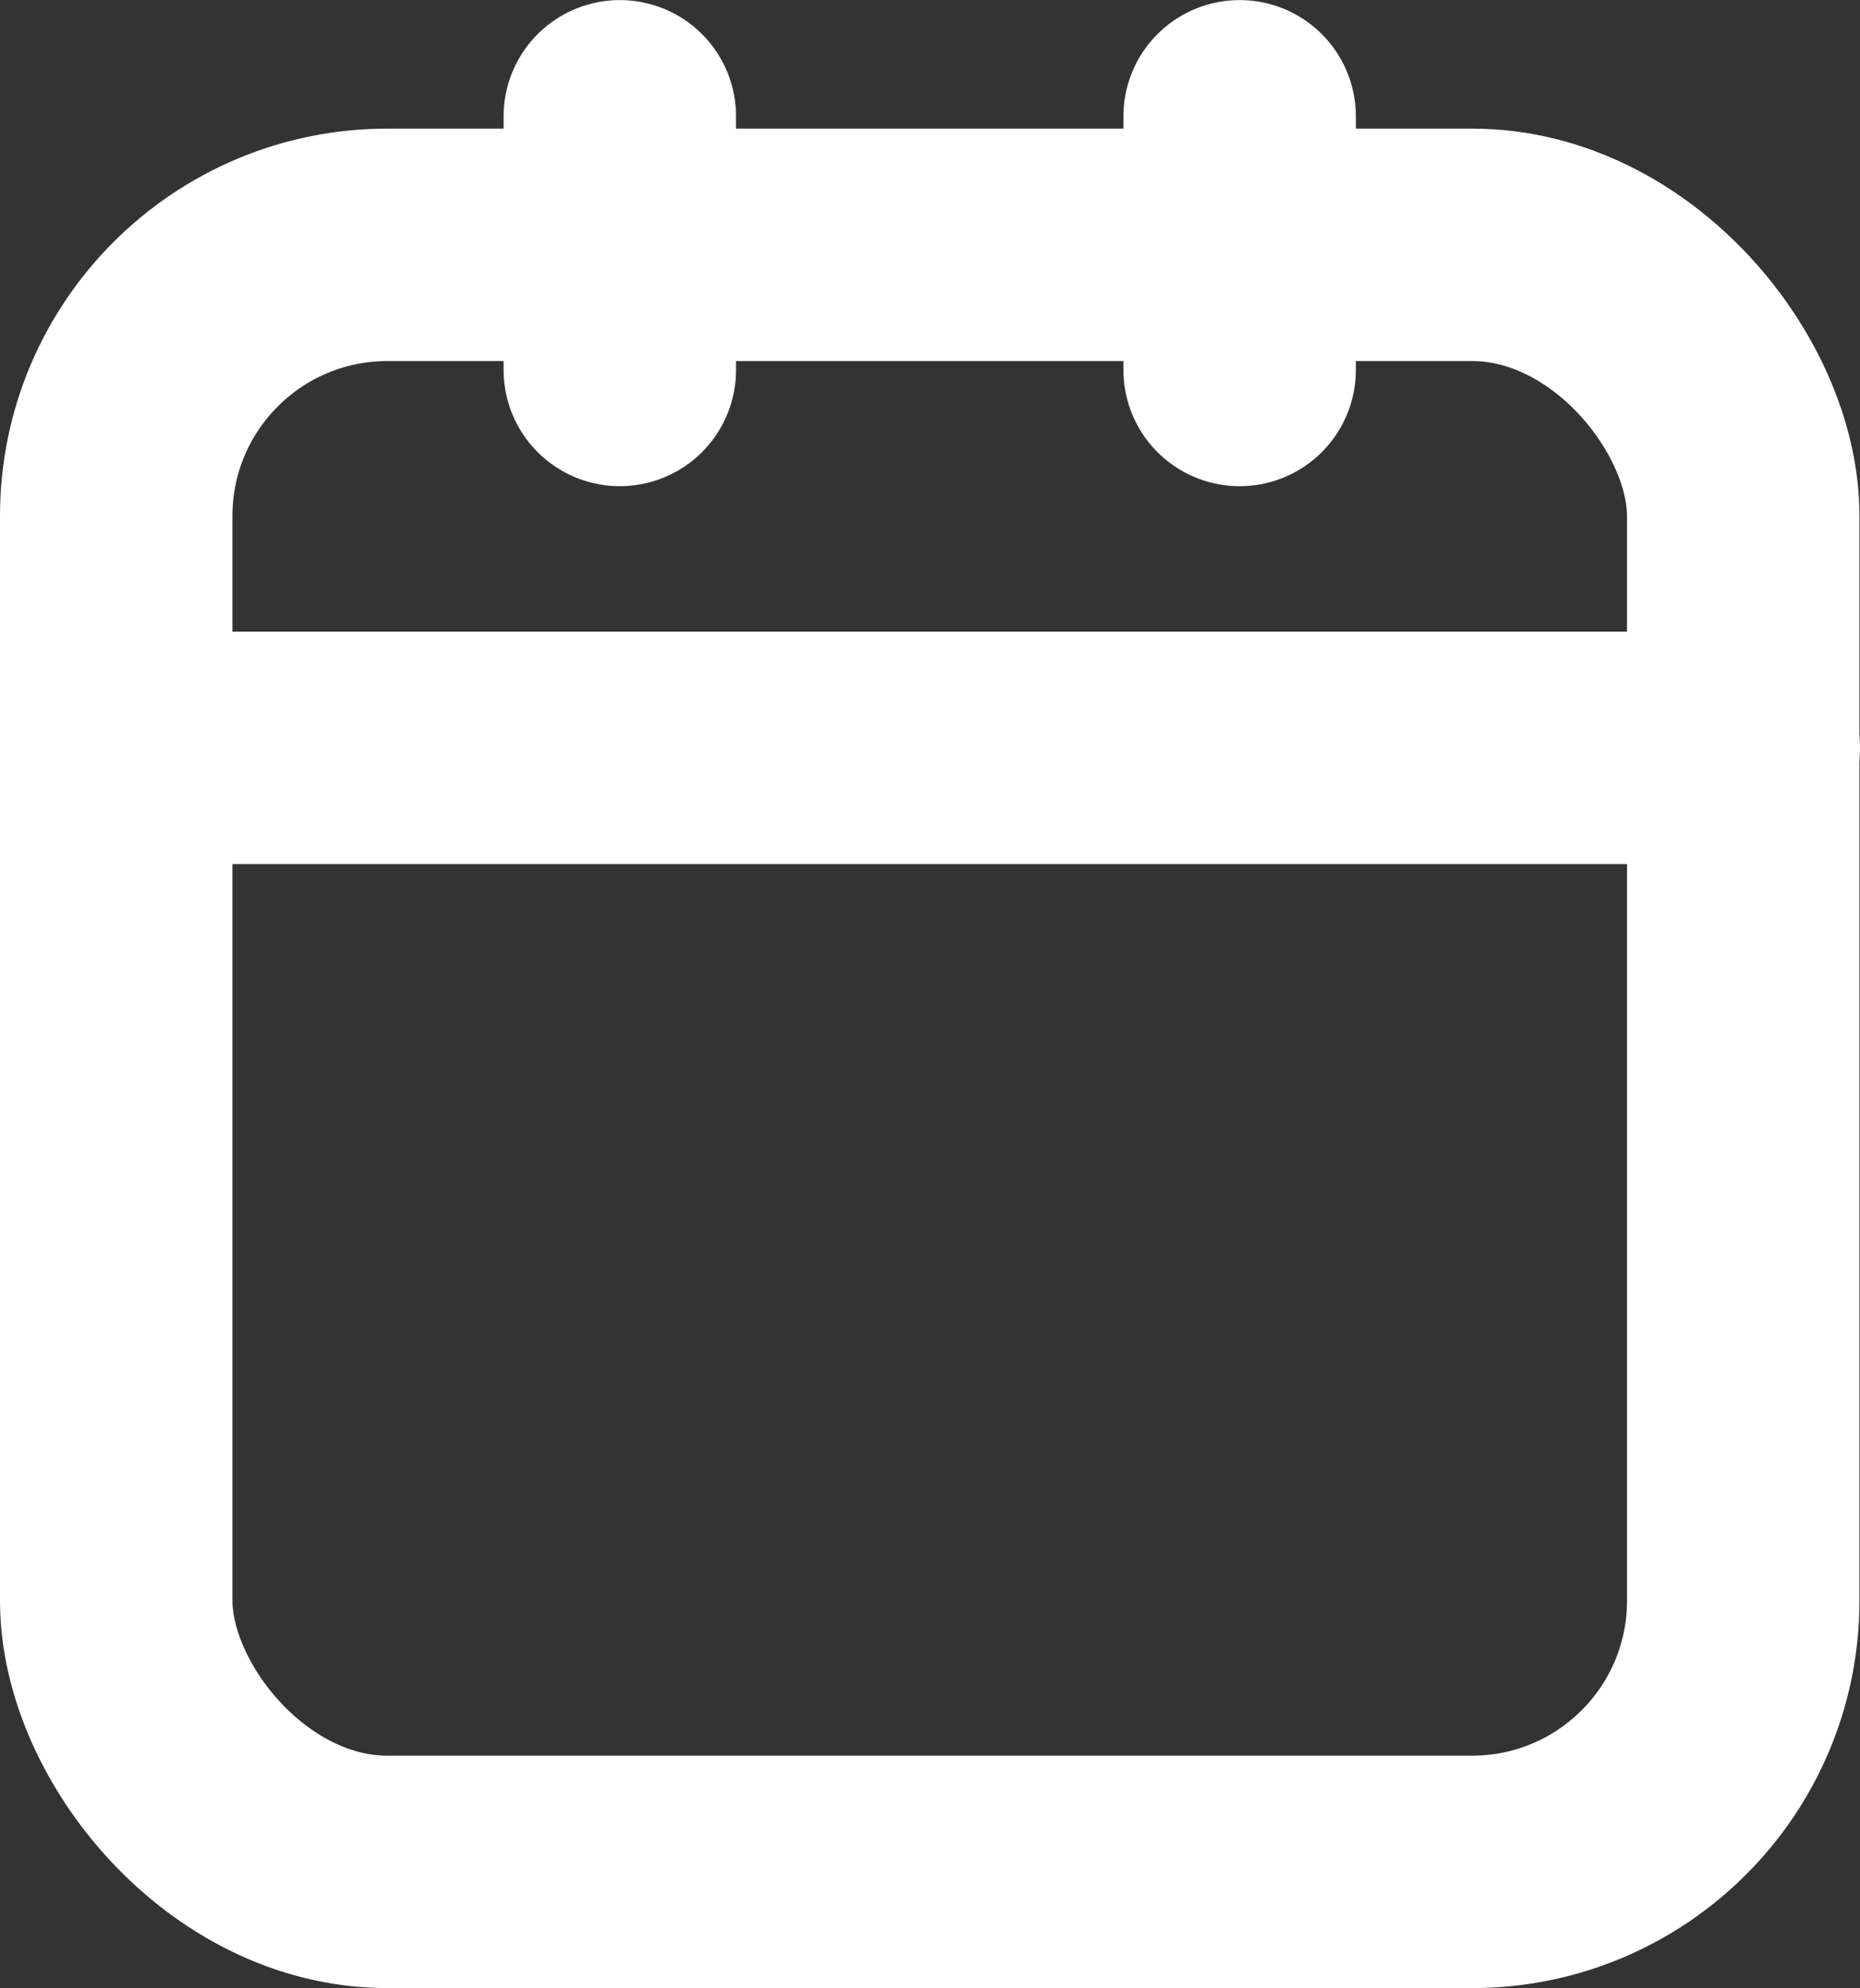 <svg xmlns="http://www.w3.org/2000/svg" width="24.007" height="25.66" viewBox="0 0 24.007 25.66">
  <rect x="0" y="0" width="24.007" height="25.66" fill="#333333" stroke="none"/>
  <g id="Component_10_3" data-name="Component 10 – 3" transform="translate(0 1.5)">
    <g id="Rectangle_177" data-name="Rectangle 177" transform="translate(0 0.16)" fill="none" stroke="#fff" stroke-width="3">
      <rect width="24" height="24" rx="5" stroke="none"/>
      <rect x="1.5" y="1.5" width="21" height="21" rx="3.5" fill="none"/>
    </g>
    <g id="Group_393" data-name="Group 393" transform="translate(-330.64 -23.84)">
      <path id="Path_258" data-name="Path 258" d="M6380.64,1824.409v-3.274" transform="translate(-6042 -1797.294)" fill="none" stroke="#fff" stroke-linecap="round" stroke-width="3"/>
      <path id="Path_259" data-name="Path 259" d="M6380.64,1824.409v-3.274" transform="translate(-6034 -1797.294)" fill="none" stroke="#fff" stroke-linecap="round" stroke-width="3"/>
    </g>
    <path id="Path_259-2" data-name="Path 259" d="M6380.64,1841.993v-20.859" transform="translate(-1819.486 6388.793) rotate(-90)" fill="none" stroke="#fff" stroke-linecap="round" stroke-width="3"/>
  </g>
</svg>
